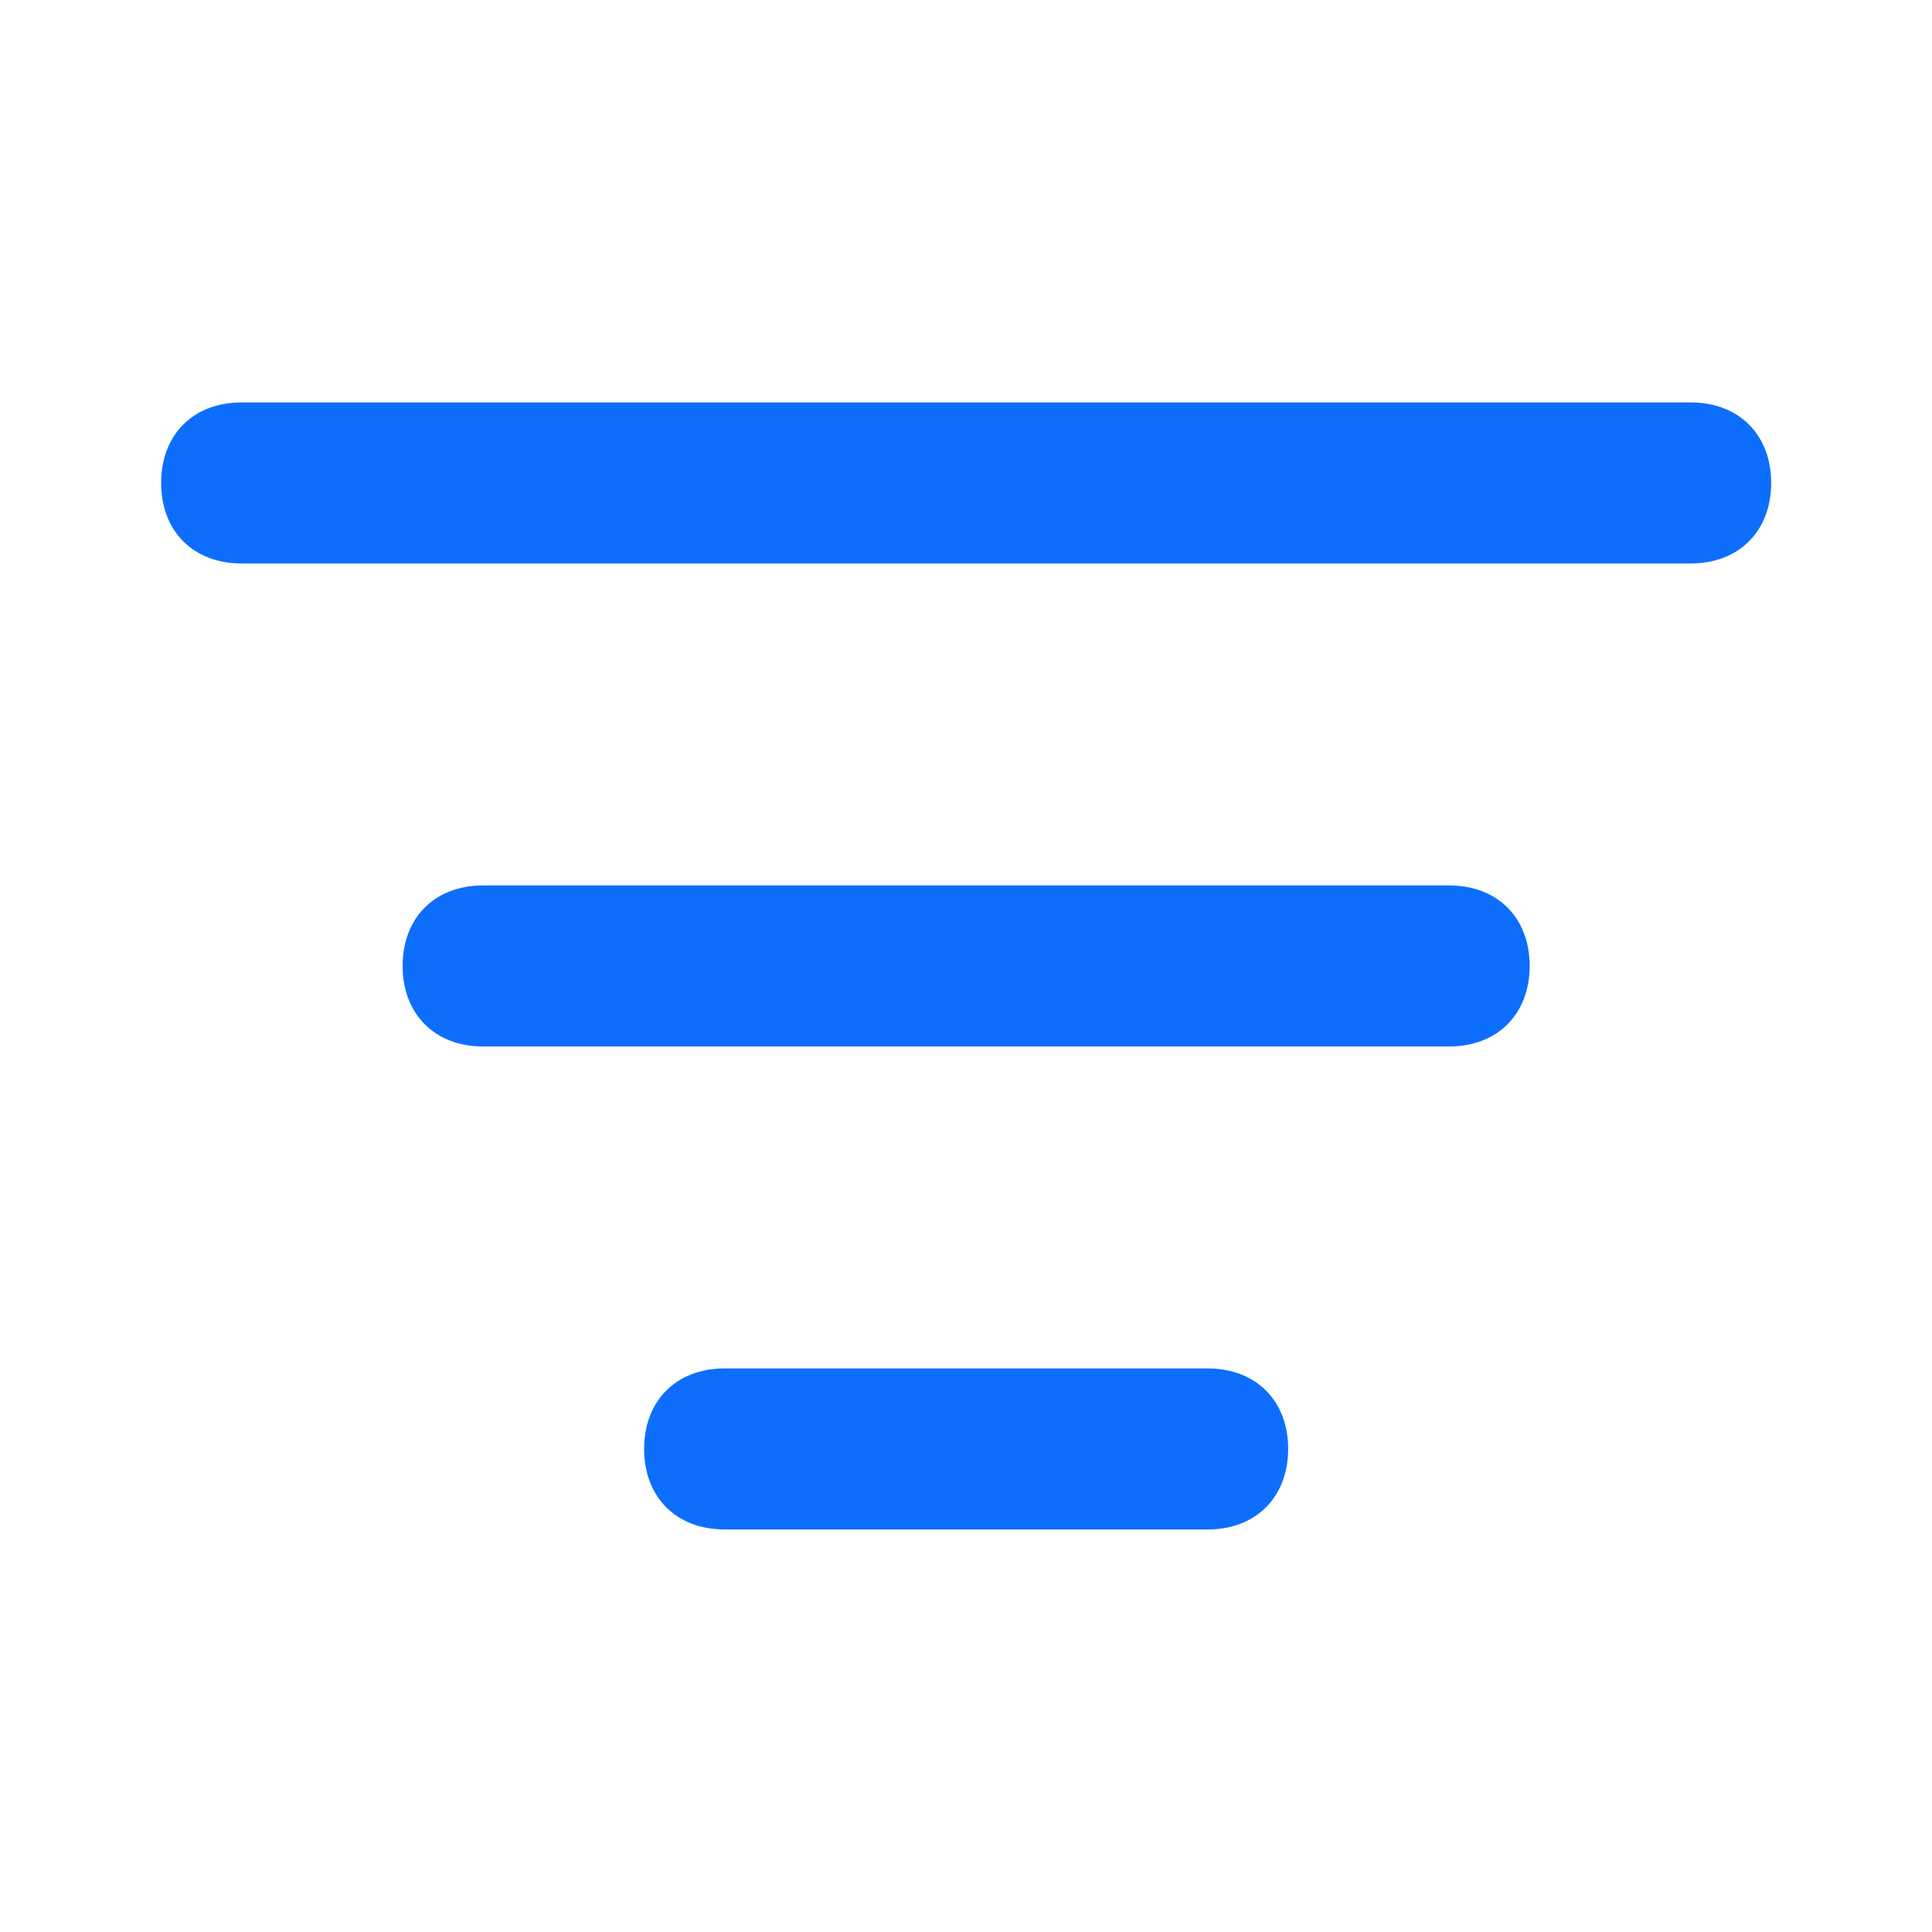 <svg width="20" height="20" viewBox="0 0 20 20" fill="none" xmlns="http://www.w3.org/2000/svg">
<g id="sort 1">
<g id="Group">
<path id="Vector" d="M15.001 10.833H5.001C4.501 10.833 4.168 10.499 4.168 9.999C4.168 9.499 4.501 9.166 5.001 9.166H15.001C15.501 9.166 15.835 9.499 15.835 9.999C15.835 10.499 15.501 10.833 15.001 10.833Z" fill="#0D6EFD"/>
</g>
<g id="Group_2">
<path id="Vector_2" d="M12.501 15.833H7.501C7.001 15.833 6.668 15.499 6.668 14.999C6.668 14.499 7.001 14.166 7.501 14.166H12.501C13.001 14.166 13.335 14.499 13.335 14.999C13.335 15.499 13.001 15.833 12.501 15.833Z" fill="#0D6EFD"/>
</g>
<g id="Group_3">
<path id="Vector_3" d="M17.501 5.833H2.501C2.001 5.833 1.668 5.499 1.668 4.999C1.668 4.499 2.001 4.166 2.501 4.166H17.501C18.001 4.166 18.335 4.499 18.335 4.999C18.335 5.499 18.001 5.833 17.501 5.833Z" fill="#0D6EFD"/>
</g>
</g>
</svg>
